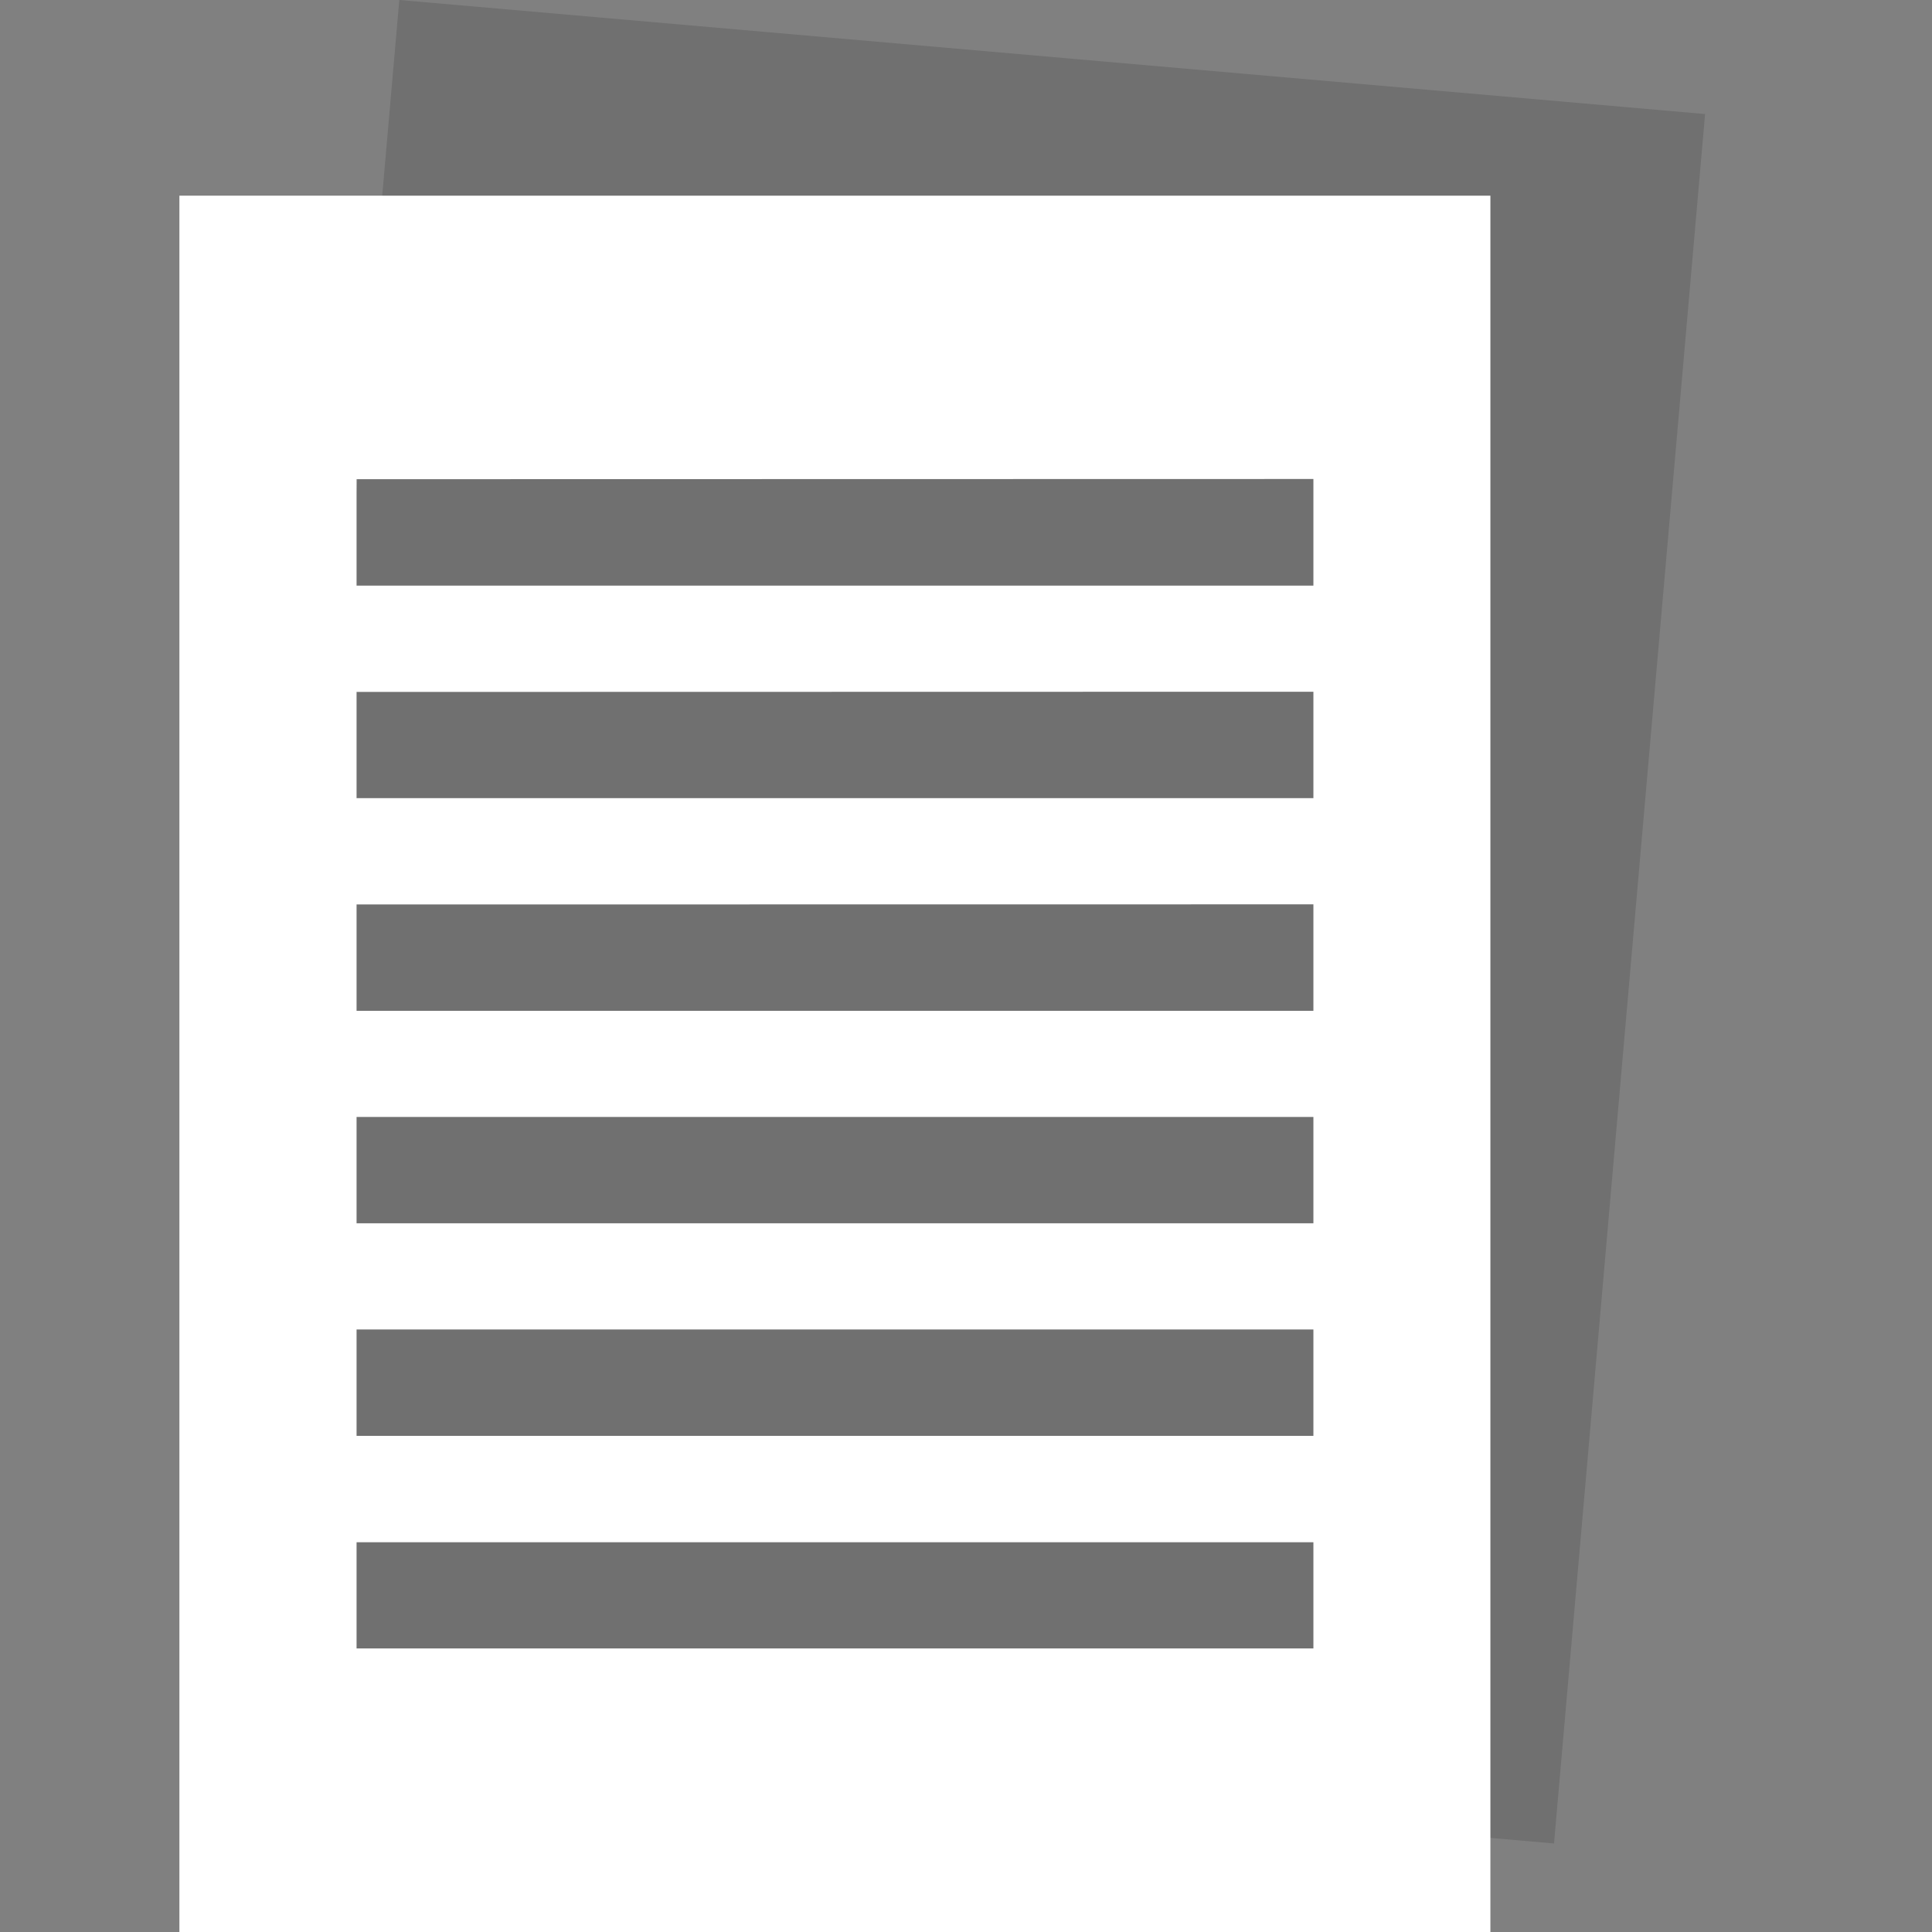 <svg id="Icone_papel_70x70" data-name="Icone papel 70x70" xmlns="http://www.w3.org/2000/svg" width="70" height="70" viewBox="0 0 70 70">
  <rect x="0" y="0" width="70" height="70" fill="#808080" stroke="none"/>
  <rect id="Retângulo" width="70" height="70" fill="none"/>
  <g id="Papel" transform="translate(6.5)">
    <path id="Subtração" d="M0,0H47.5V62.911H0Z" transform="matrix(0.996, 0.087, -0.087, 0.996, 7.968, 0)" fill="#444" opacity="0.26"/>
    <path id="Subtração-2" data-name="Subtração" d="M47.5,62.911v0H0V0H47.5V62.911ZM6.419,48.789v3.847H41.087V48.789Zm0-7.708v3.854H41.087V41.081Zm0-7.7v3.852H41.087V33.38Zm0-7.7v3.854H41.087V25.677Zm0-7.7v3.849H41.087V17.974Zm0-7.708v3.856H41.087V10.266Z" transform="translate(0 7.089)" fill="#fff"/>
  </g>
</svg>
